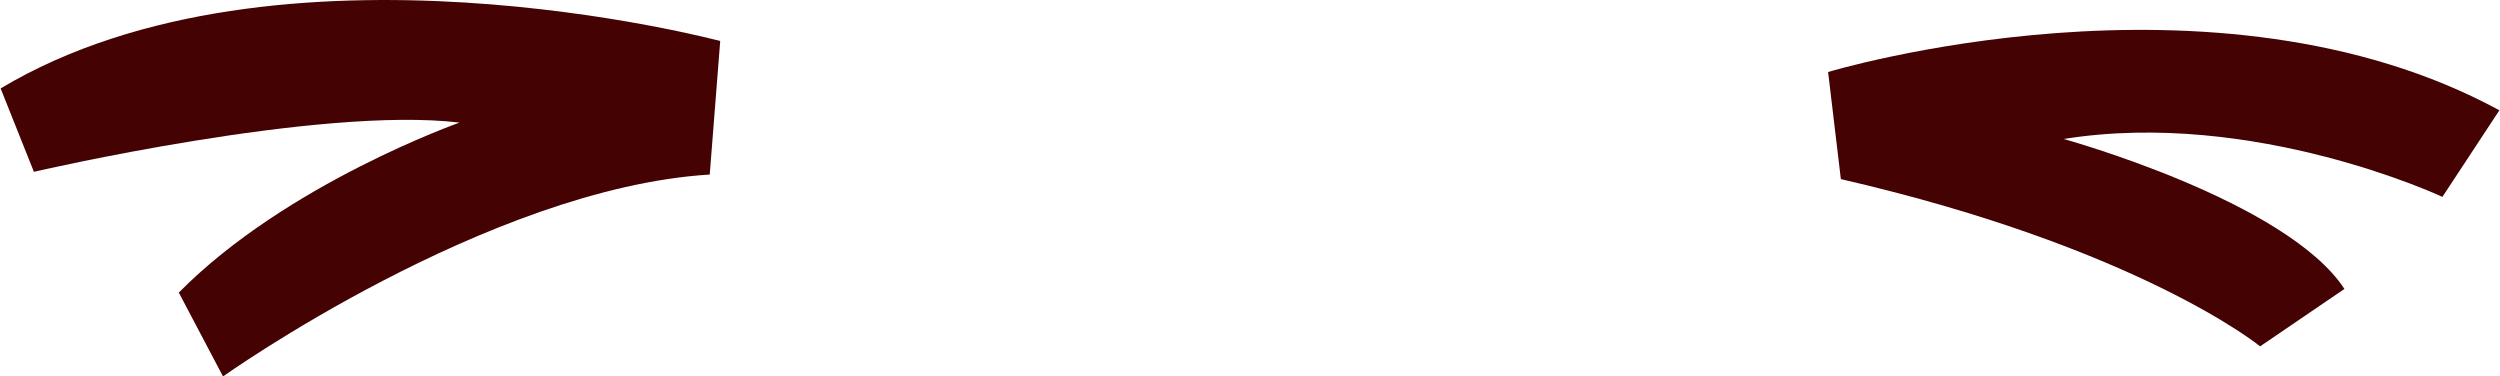 <?xml version="1.0" encoding="UTF-8"?>
<!DOCTYPE svg PUBLIC "-//W3C//DTD SVG 1.1//EN" "http://www.w3.org/Graphics/SVG/1.1/DTD/svg11.dtd">
<!-- Creator: CorelDRAW X7 -->
<svg xmlns="http://www.w3.org/2000/svg" xml:space="preserve" width="21.478mm" height="3.234mm" version="1.1" shape-rendering="geometricPrecision" text-rendering="geometricPrecision" image-rendering="optimizeQuality" fill-rule="evenodd" clip-rule="evenodd"
viewBox="0 0 5483 826"
 xmlns:xlink="http://www.w3.org/1999/xlink">
 <g id="Layer_x0020_1">
  <g id="_1447053184">
   <path fill="#440203" fill-rule="nonzero" d="M1579 90c0,0 -970,-260 -1579,104l73 183c0,0 625,-145 934,-108 0,0 -380,134 -616,373l97 184c0,0 581,-413 1068,-443l23 -293z"/>
   <path fill="#440203" fill-rule="nonzero" d="M4010 158c0,0 847,-256 1473,84l-125 190c0,0 -414,-194 -831,-127 0,0 489,135 616,329l-185 126c0,0 -264,-216 -920,-367l-28 -235z"/>
  </g>
 </g>
</svg>
